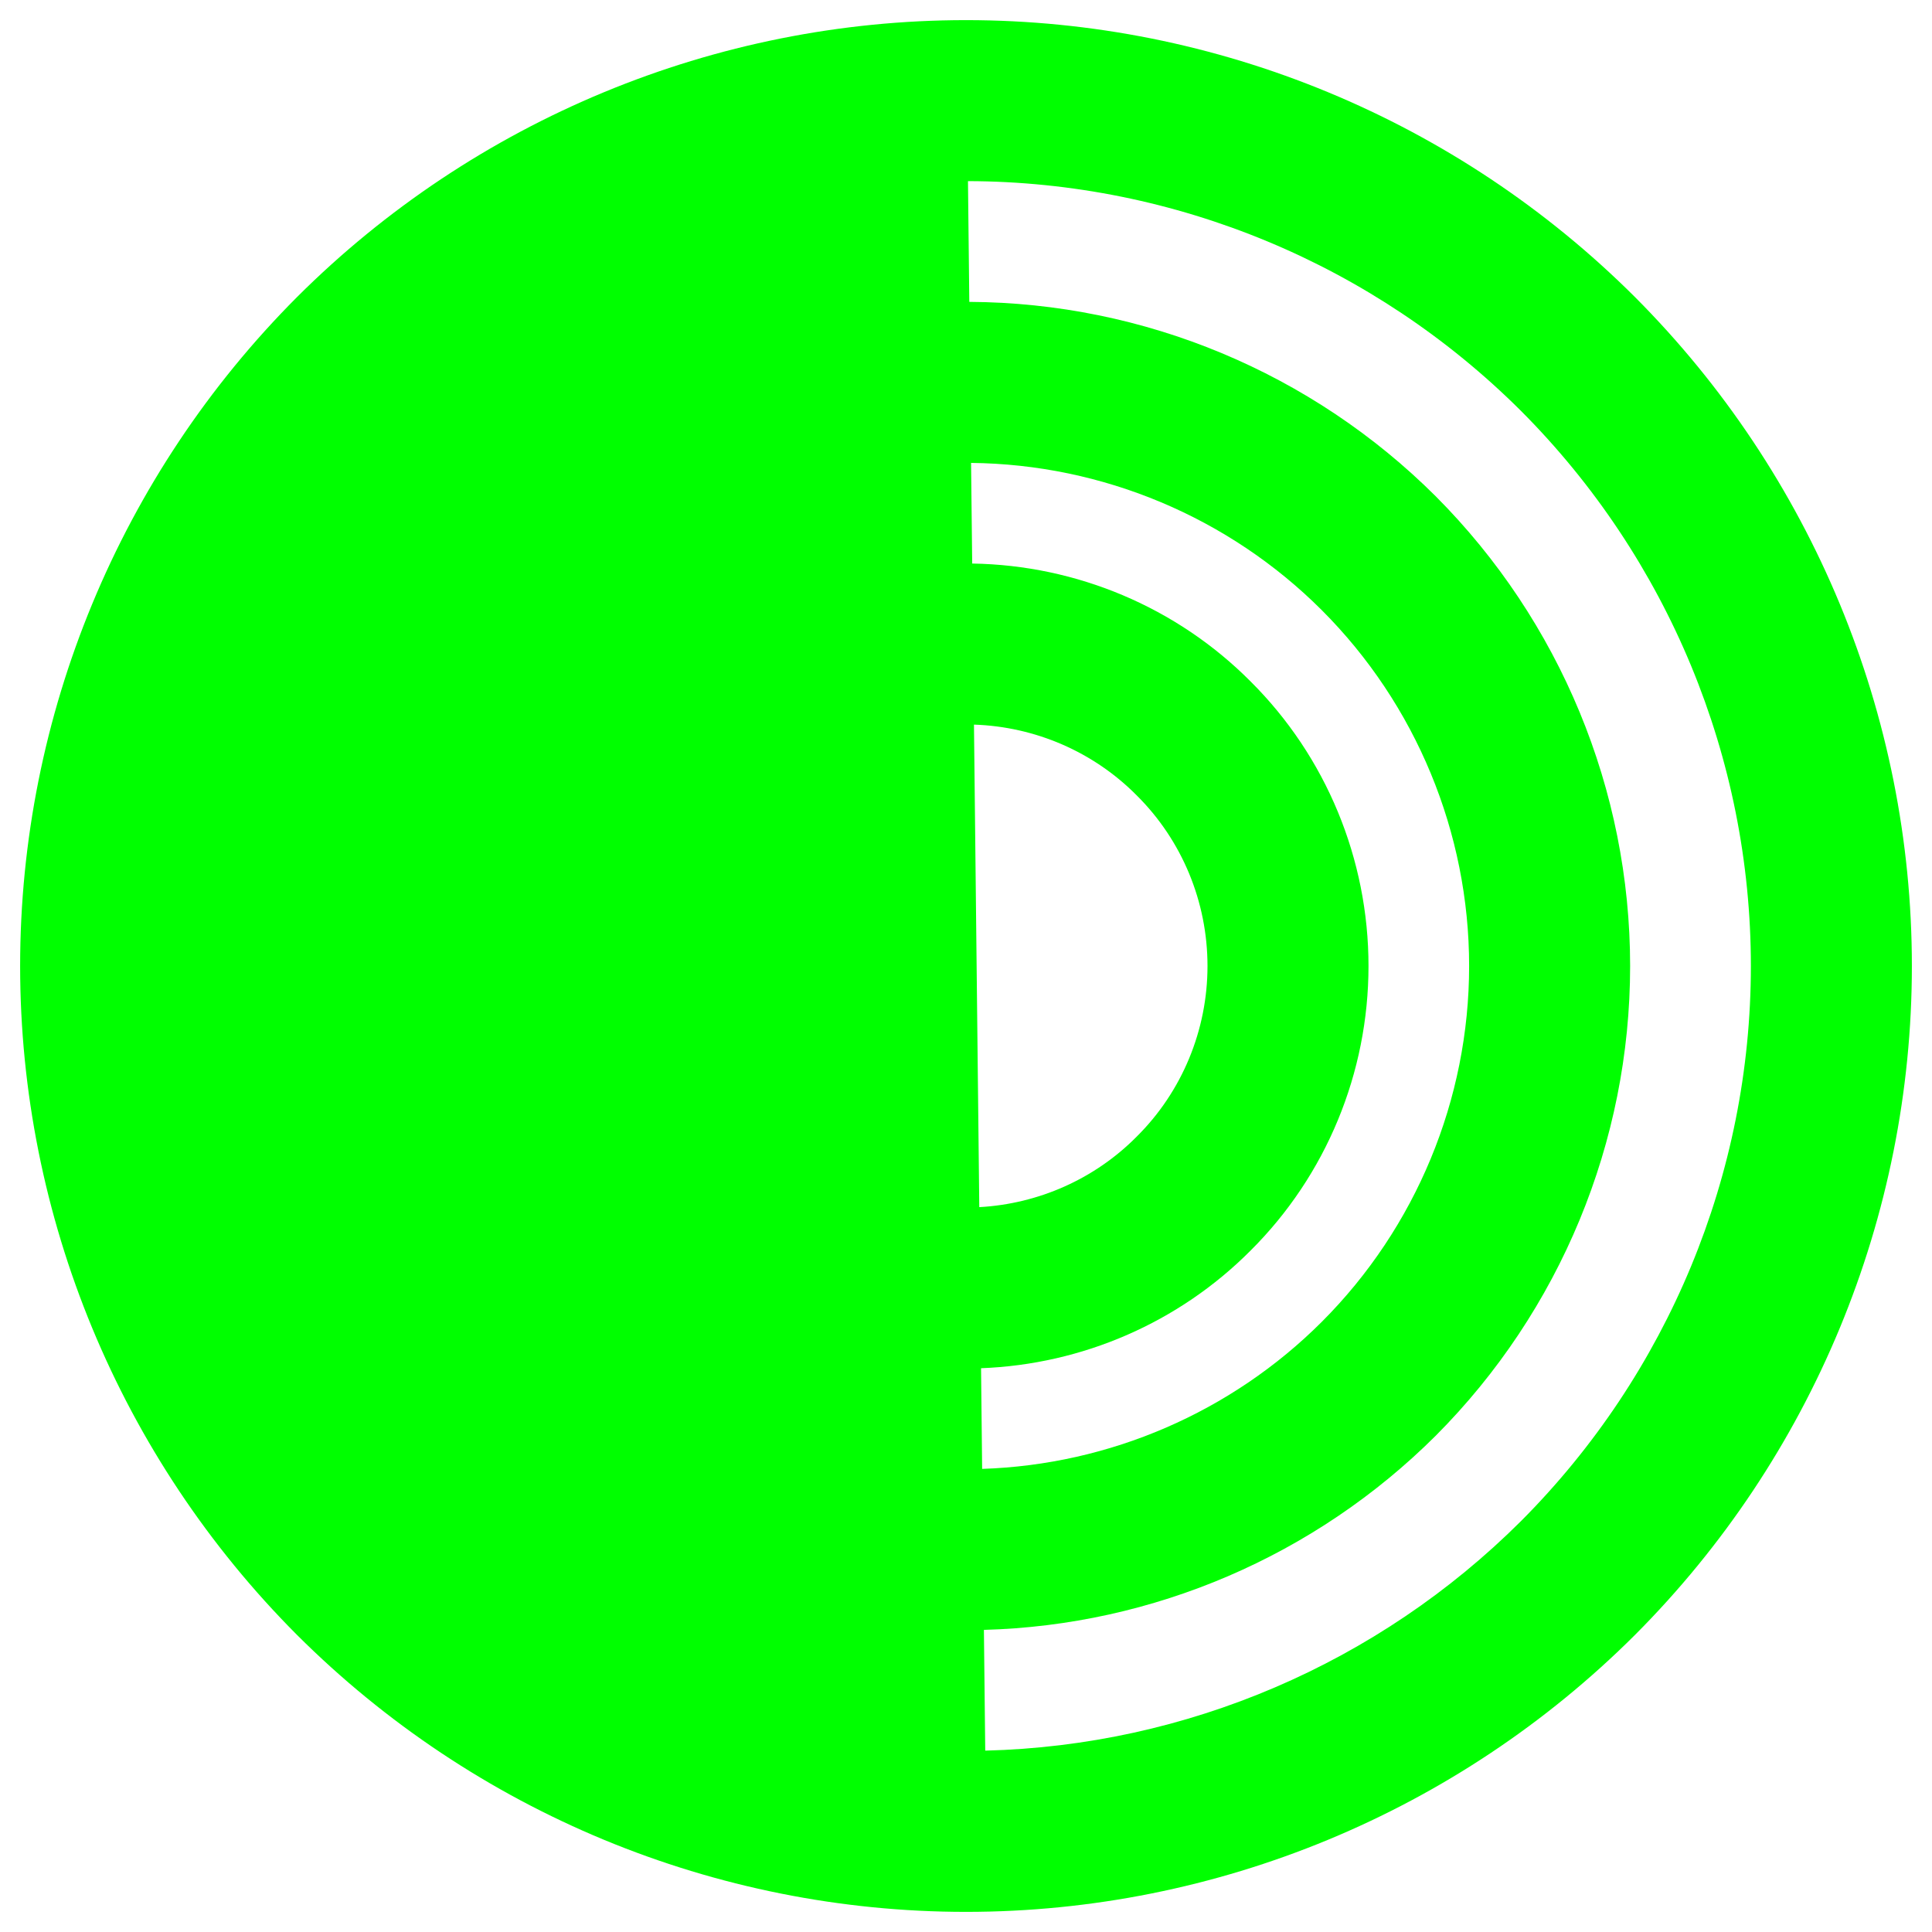 <?xml version="1.0" encoding="UTF-8" standalone="no"?><!-- Generator: Gravit.io --><svg xmlns="http://www.w3.org/2000/svg" xmlns:xlink="http://www.w3.org/1999/xlink" style="isolation:isolate" viewBox="0 0 48 48" width="48pt" height="48pt"><linearGradient id="_lgradient_18" x1="-0" y1="0.5" x2="1" y2="0.5" gradientTransform="matrix(47,0,0,47,0.5,0.5)" gradientUnits="userSpaceOnUse"><stop offset="0%" stop-opacity="1" style="stop-color:rgb(0,255,0)"/><stop offset="100%" stop-opacity="1" style="stop-color:rgb(0,255,0)"/></linearGradient><path d=" M 24.154 14.001 L 24.126 11.501 L 24.126 11.501 C 27.391 11.534 30.53 12.85 32.84 15.16 C 35.18 17.5 36.5 20.69 36.5 24 C 36.5 27.31 35.18 30.5 32.84 32.84 C 30.595 35.085 27.567 36.392 24.401 36.494 L 24.374 33.993 C 26.889 33.899 29.288 32.861 31.07 31.07 C 32.95 29.2 34 26.65 34 24 C 34 21.35 32.95 18.8 31.07 16.93 C 29.236 15.086 26.749 14.041 24.154 14.001 Z  M 24.198 18.003 L 24.33 29.991 C 25.8 29.91 27.198 29.292 28.24 28.24 C 29.37 27.12 30 25.59 30 24 C 30 22.41 29.37 20.88 28.24 19.76 C 27.167 18.677 25.716 18.053 24.198 18.003 Z  M 24.082 7.5 L 24.049 4.5 C 29.202 4.513 34.142 6.572 37.79 10.21 C 41.44 13.87 43.5 18.83 43.5 24 C 43.5 29.17 41.44 34.13 37.79 37.79 C 34.243 41.327 29.475 43.371 24.478 43.494 L 24.478 43.494 L 24.478 43.494 L 24.445 40.494 C 28.654 40.38 32.675 38.655 35.67 35.67 C 38.76 32.57 40.5 28.37 40.5 24 C 40.5 19.63 38.76 15.43 35.67 12.33 C 32.589 9.259 28.423 7.522 24.082 7.5 L 24.082 7.5 Z  M 0.5 24 C 0.5 17.77 2.98 11.79 7.38 7.38 C 11.79 2.98 17.77 0.5 24 0.5 C 30.23 0.5 36.21 2.98 40.62 7.38 C 45.02 11.79 47.5 17.77 47.5 24 C 47.5 30.23 45.02 36.21 40.62 40.62 C 36.21 45.02 30.23 47.5 24 47.5 C 17.77 47.5 11.79 45.02 7.38 40.62 C 2.98 36.21 0.5 30.23 0.5 24 L 0.5 24 L 0.5 24 L 0.5 24 Z " fill-rule="evenodd" fill="url(#_lgradient_18)"/></svg>
